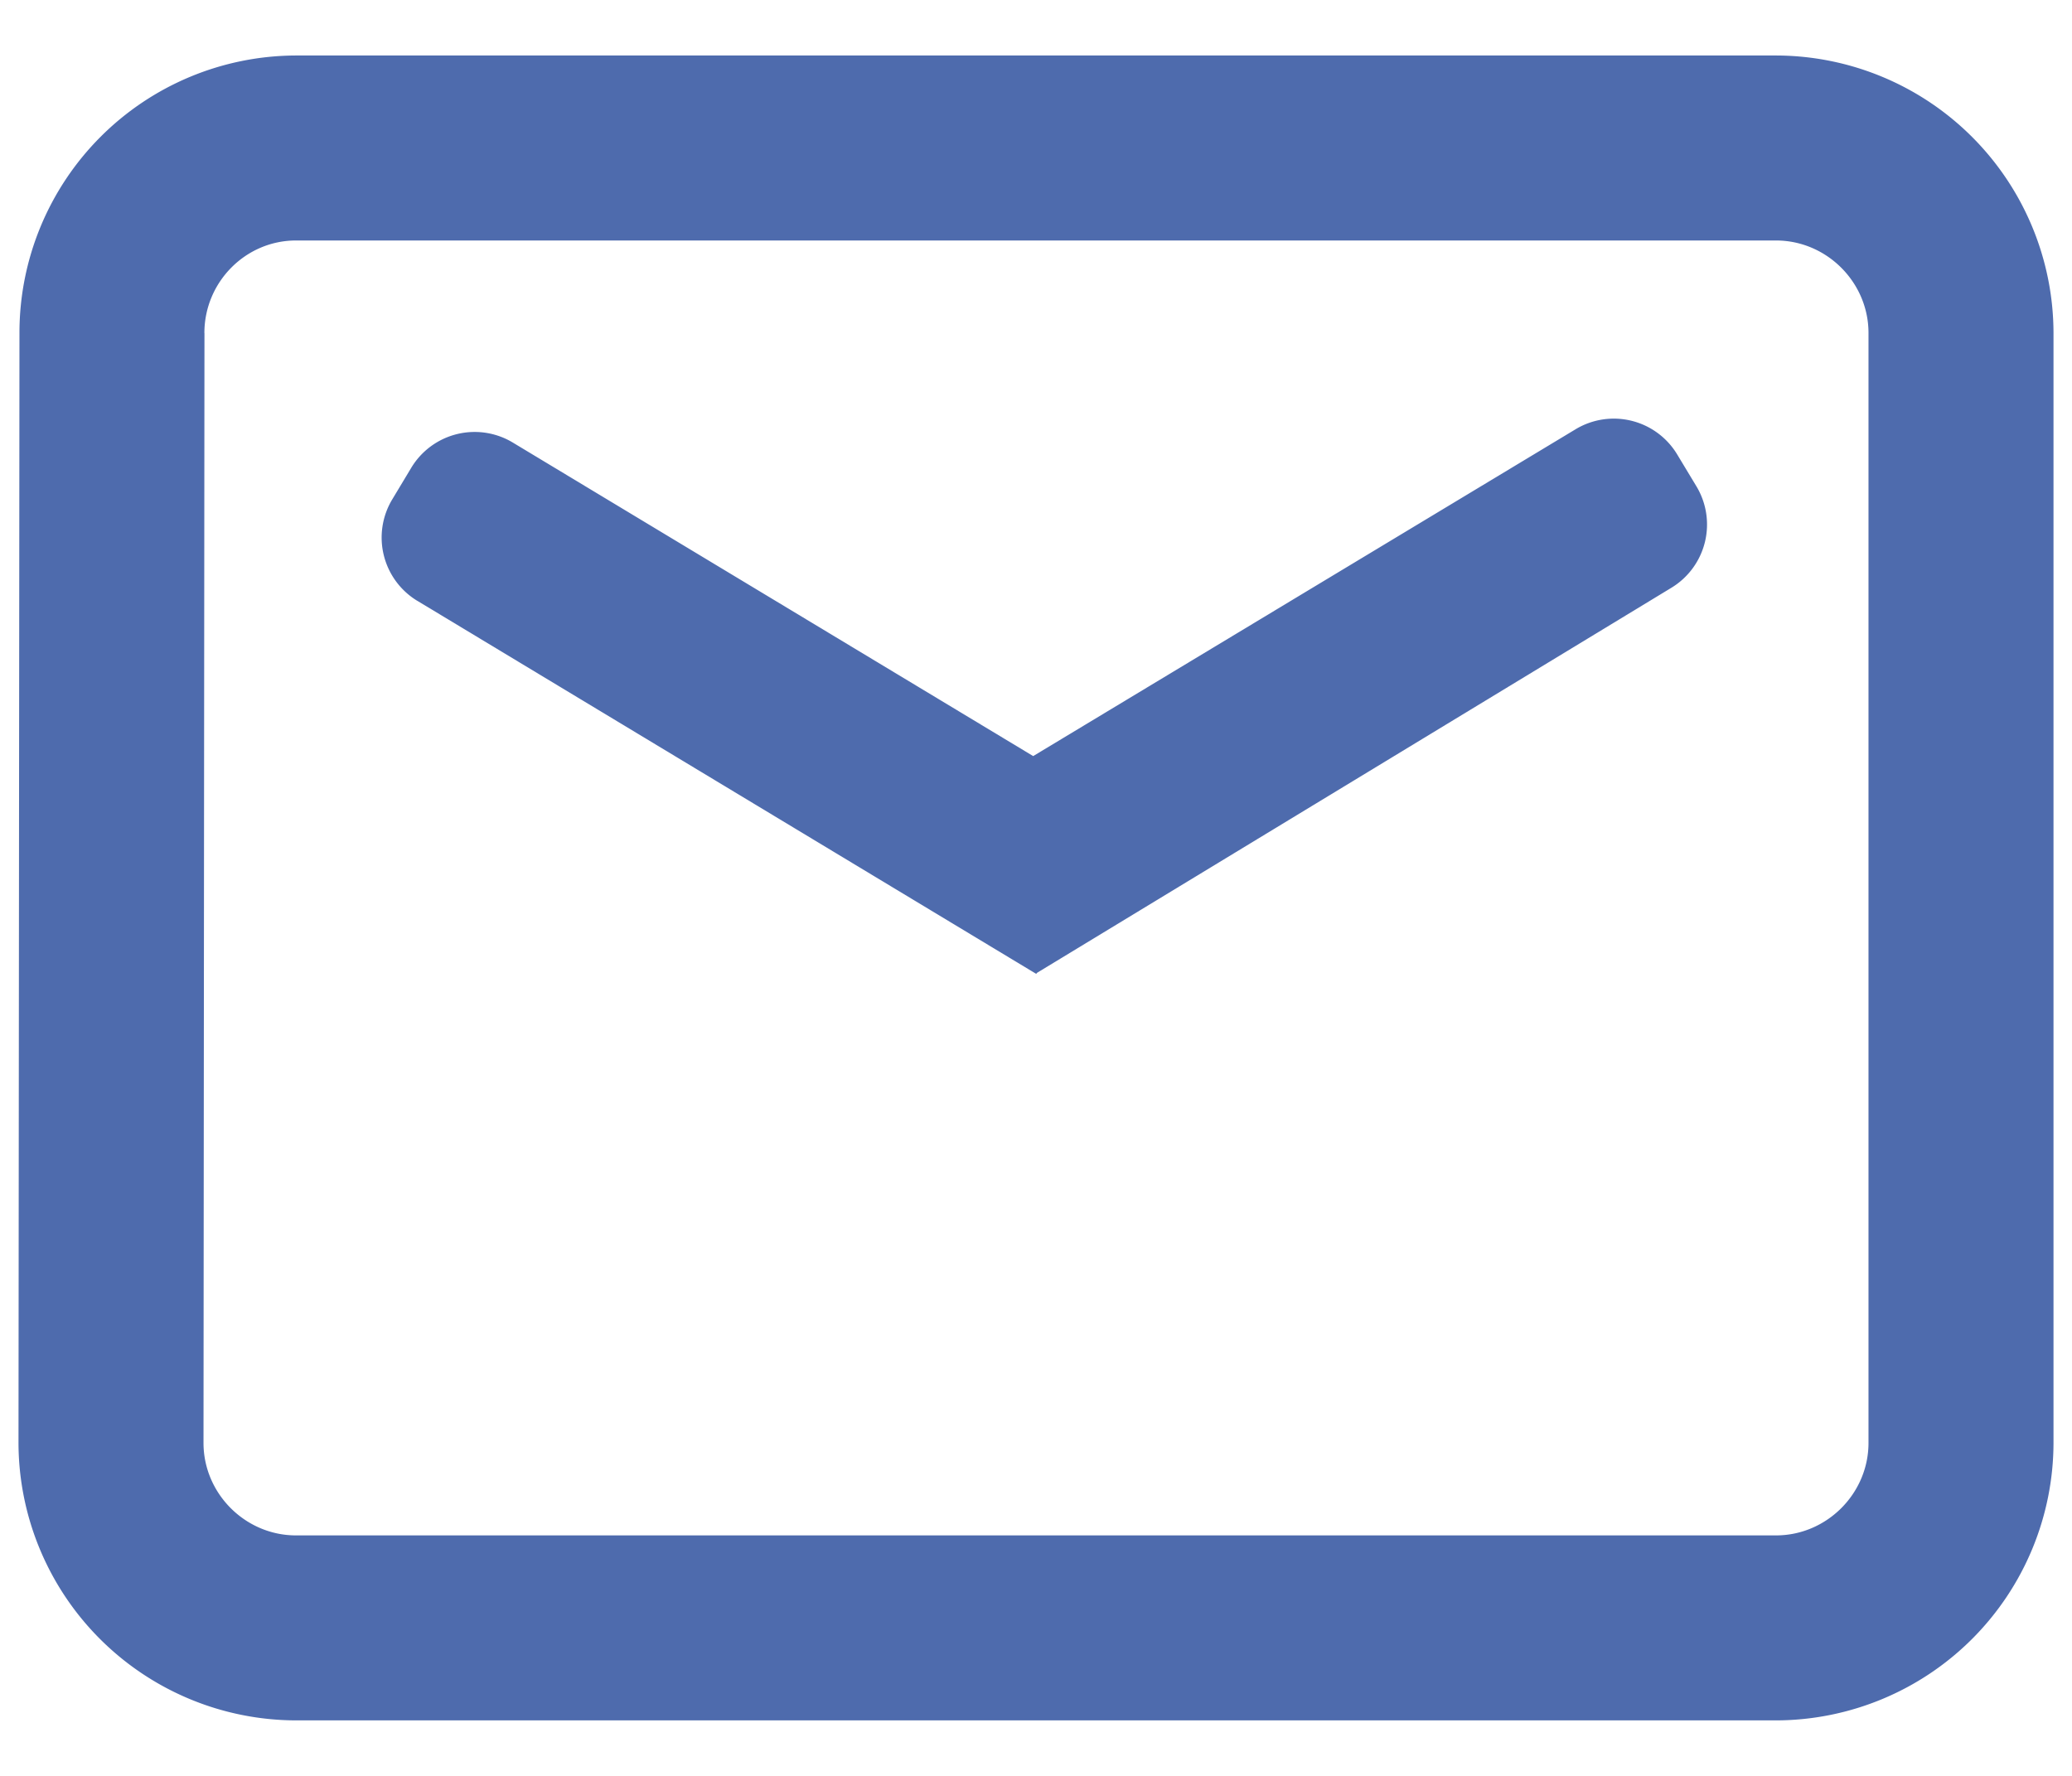 <svg width="28" height="24" fill="none" xmlns="http://www.w3.org/2000/svg"><path fill-rule="evenodd" clip-rule="evenodd" d="M24 .75H4A3.747 3.747 0 0 0 .263 4.5L.25 19.499A3.758 3.758 0 0 0 4 23.25h20a3.757 3.757 0 0 0 3.75-3.75v-15A3.757 3.757 0 0 0 24 .75ZM2.762 4.501c0-.69.558-1.251 1.238-1.251h20c.685 0 1.25.565 1.25 1.25v15c0 .685-.565 1.25-1.25 1.25H4c-.685 0-1.25-.565-1.25-1.25l.013-14.999Zm2.879 3.62A1 1 0 0 1 5.3 6.75l.258-.429a1 1 0 0 1 1.372-.34l7.032 4.237 7.33-4.417a1 1 0 0 1 1.373.341l.26.431a1 1 0 0 1-.338 1.37l-8.576 5.206-.007.013L5.64 8.12Z" fill="#4E6BAD"/></svg>